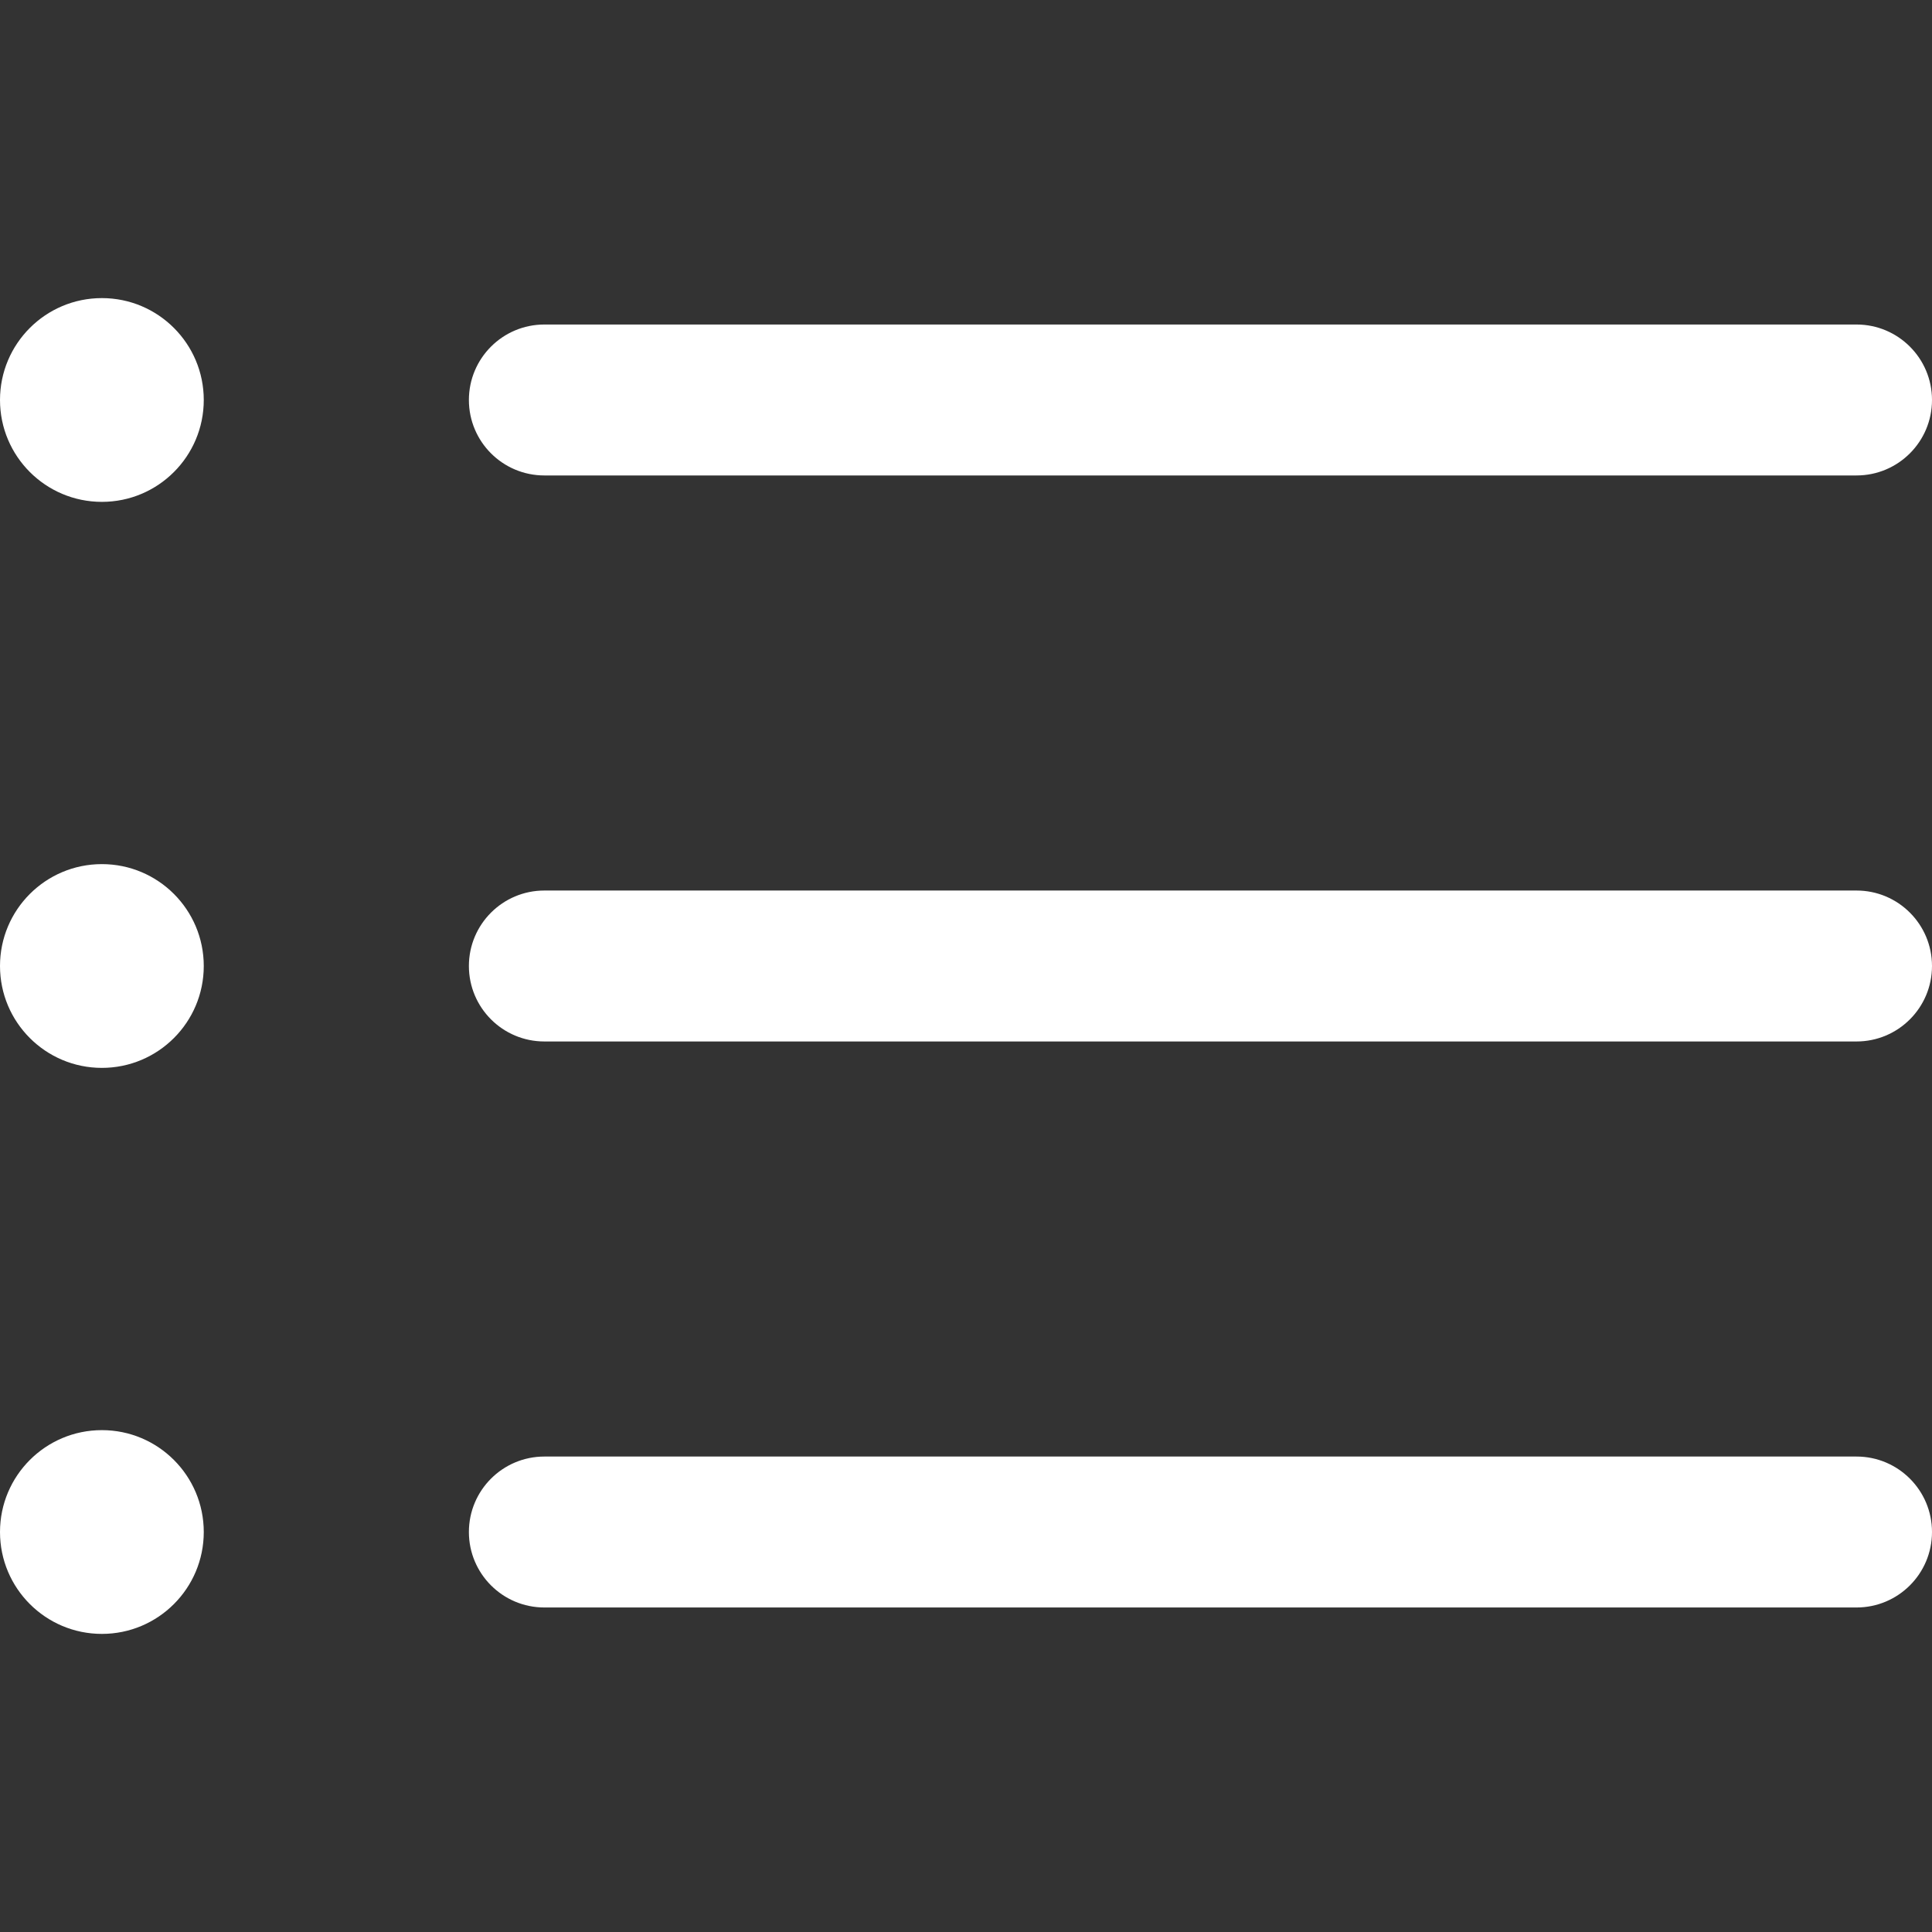 <?xml version="1.0" encoding="iso-8859-1"?>
<!-- Generator: Adobe Illustrator 19.0.0, SVG Export Plug-In . SVG Version: 6.00 Build 0)  -->
<svg version="1.1" id="Capa_1" xmlns="http://www.w3.org/2000/svg" xmlns:xlink="http://www.w3.org/1999/xlink" x="0px" y="0px"
	 viewBox="0 0 512 512" style="enable-background:new 0 0 512 512;" xml:space="preserve">
<rect x="0" y="0" width="512" height="512" fill="#333333" stroke="none"/>
<linearGradient id="SVGID_1_" gradientUnits="userSpaceOnUse" x1="0" y1="258" x2="512" y2="258" gradientTransform="matrix(1 0 0 -1 0 514)">
	<stop  offset="0" style="stop-color:#fff"/>
	<stop  offset="0.16" style="stop-color:#fff"/>
	<stop  offset="0.413" style="stop-color:#fff"/>
	<stop  offset="0.725" style="stop-color:#fff"/>
	<stop  offset="1" style="stop-color:#fff"/>
</linearGradient>
<path style="fill: #fff;" d="M512,256c0,11.046-8.954,20-20,20H144.262c-11.046,0-20-8.954-20-20s8.954-20,20-20H492
	C503.046,236,512,244.954,512,256z M144.262,126H492c11.046,0,20-8.954,20-20s-8.954-20-20-20H144.262c-11.046,0-20,8.954-20,20
	S133.216,126,144.262,126z M492,386H144.262c-11.046,0-20,8.954-20,20s8.954,20,20,20H492c11.046,0,20-8.954,20-20
	S503.046,386,492,386z M27,79C12.088,79,0,91.088,0,106s12.088,27,27,27s27-12.088,27-27S41.912,79,27,79z M27,229
	c-14.912,0-27,12.088-27,27c0,14.912,12.088,27,27,27s27-12.088,27-27S41.912,229,27,229z M27,379c-14.912,0-27,12.088-27,27
	s12.088,27,27,27s27-12.088,27-27S41.912,379,27,379z"/>
<g>
</g>
<g>
</g>
<g>
</g>
<g>
</g>
<g>
</g>
<g>
</g>
<g>
</g>
<g>
</g>
<g>
</g>
<g>
</g>
<g>
</g>
<g>
</g>
<g>
</g>
<g>
</g>
<g>
</g>
</svg>
